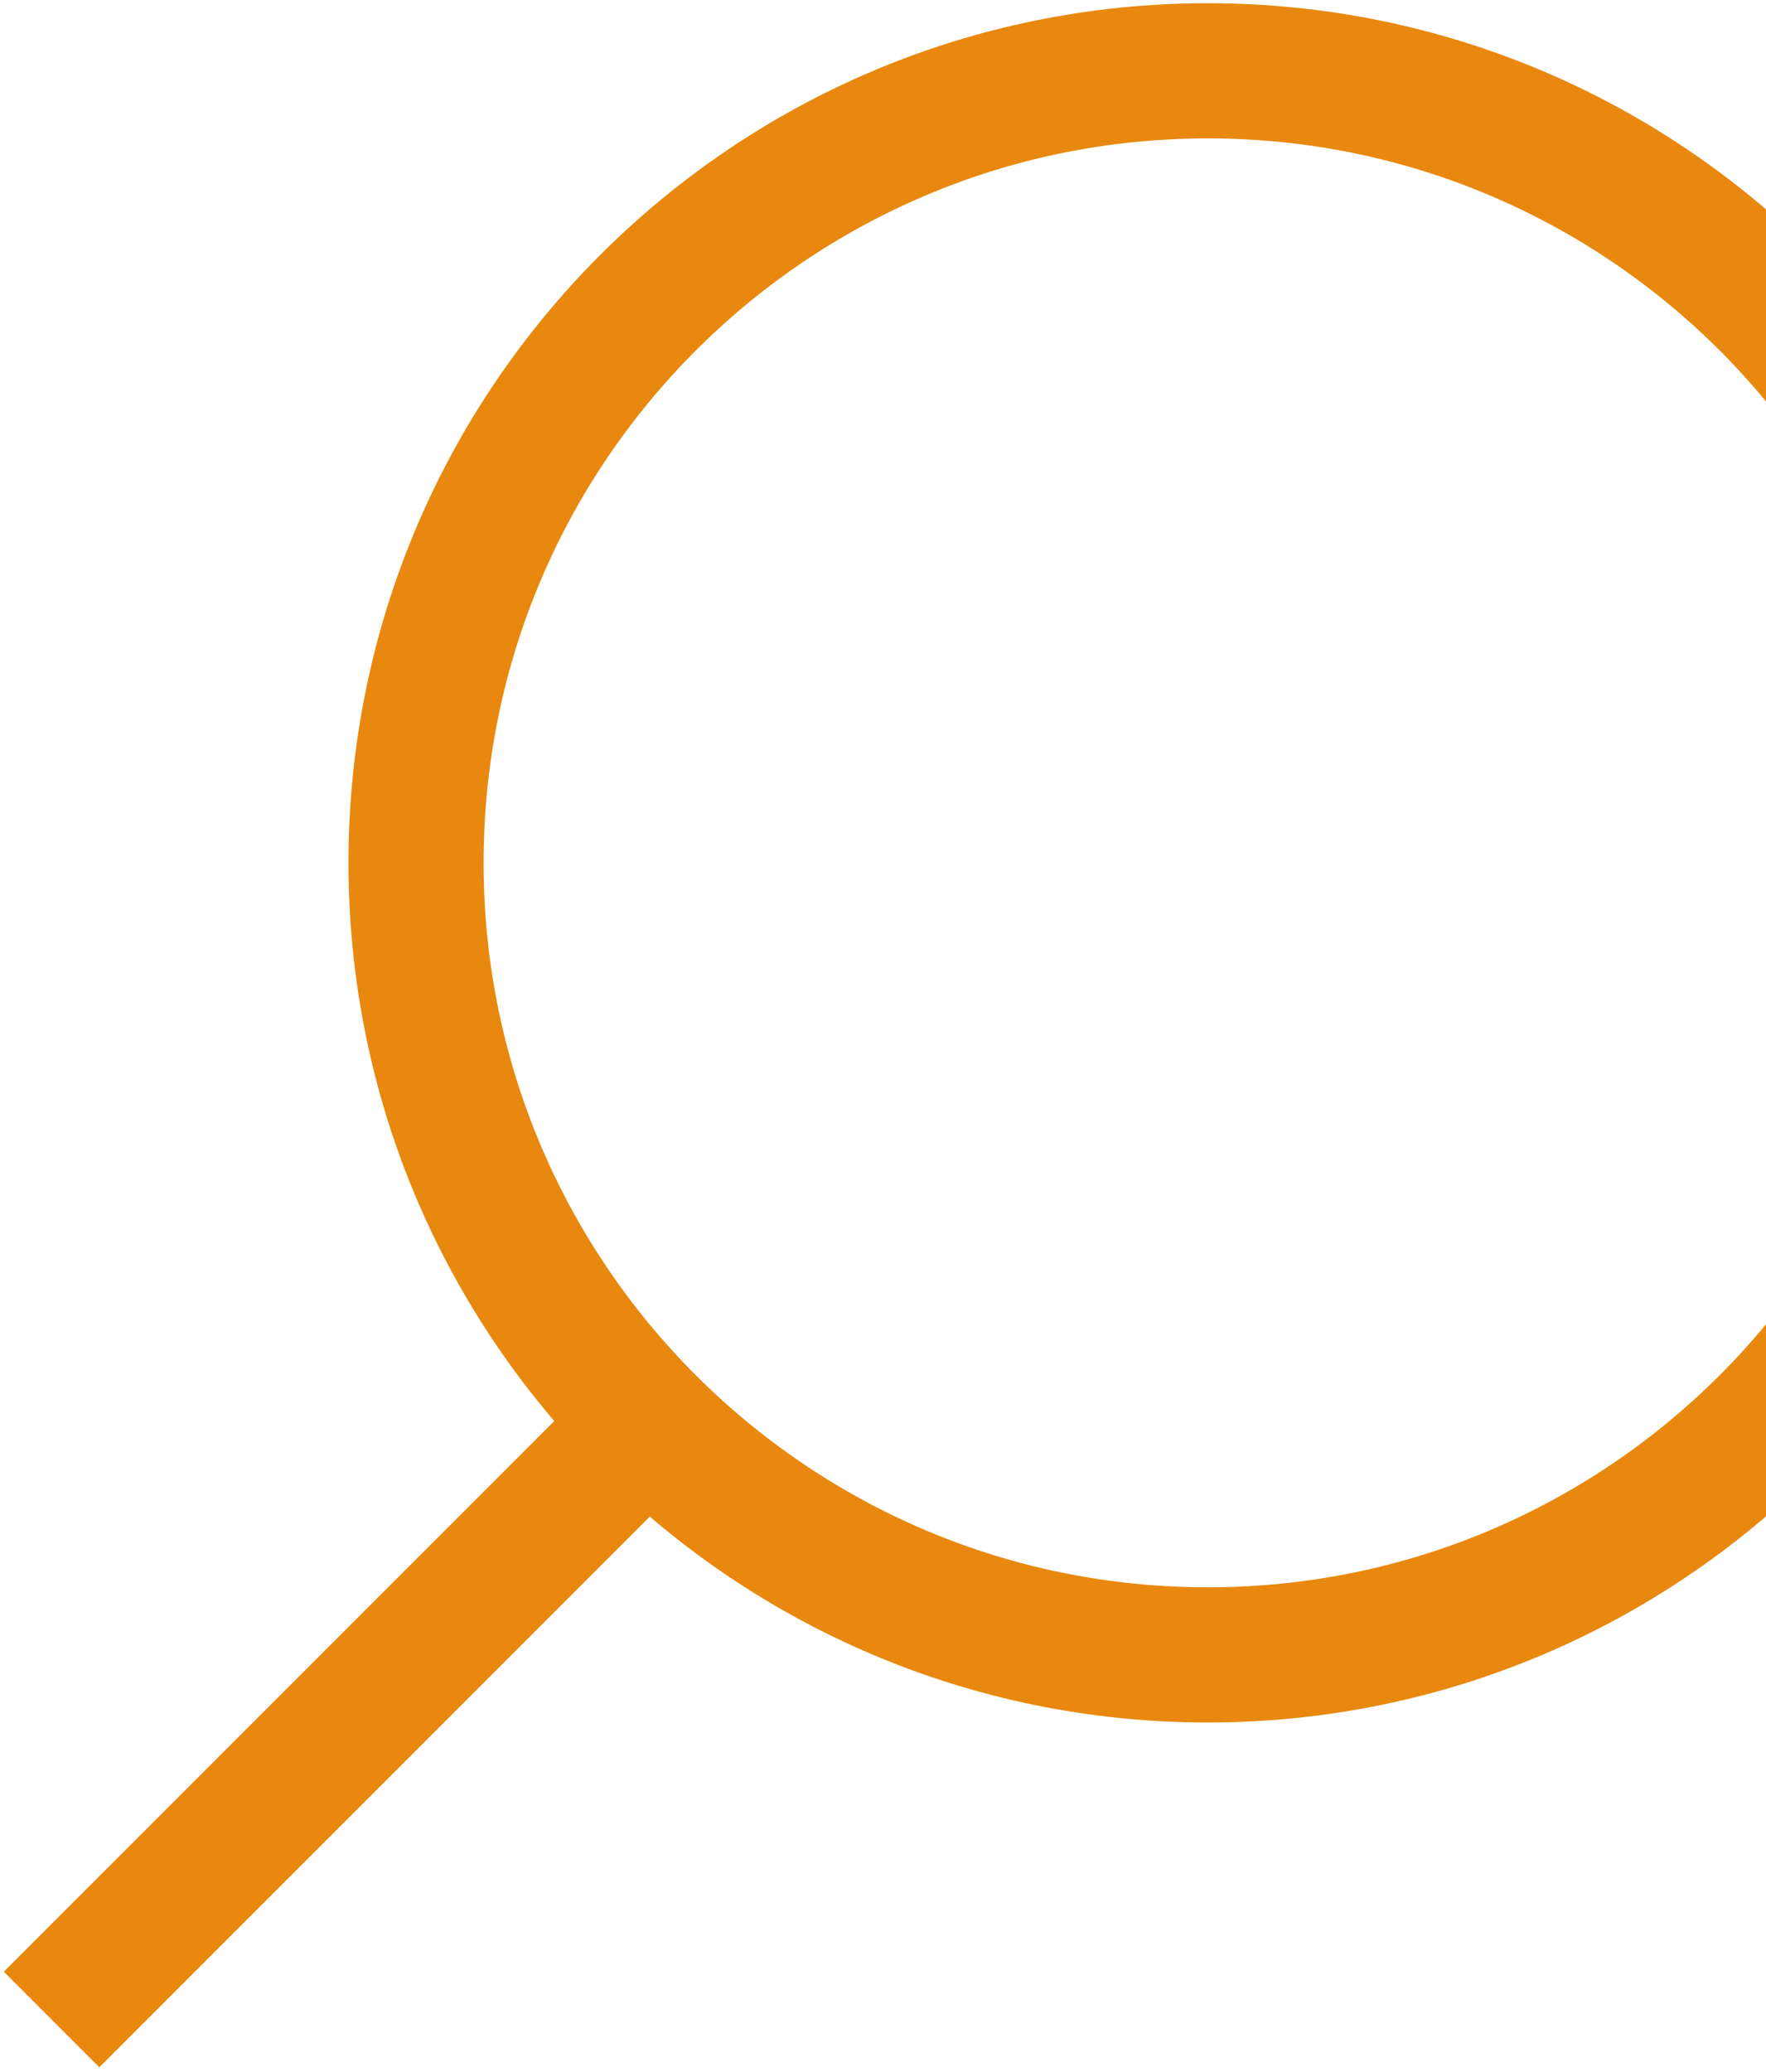 <svg width="237" height="278" viewBox="0 0 237 278" fill="none" xmlns="http://www.w3.org/2000/svg">
<path d="M13.333 264.5L86.953 190.88M86.953 190.88C67.726 171.653 55.833 145.09 55.833 115.75C55.833 57.07 103.403 9.5 162.083 9.5C220.764 9.5 268.333 57.07 268.333 115.75C268.333 174.43 220.764 222 162.083 222C132.743 222 106.181 210.108 86.953 190.88Z" stroke="#E8880E" stroke-width="18.133" stroke-linecap="square" stroke-linejoin="round"/>
</svg>
